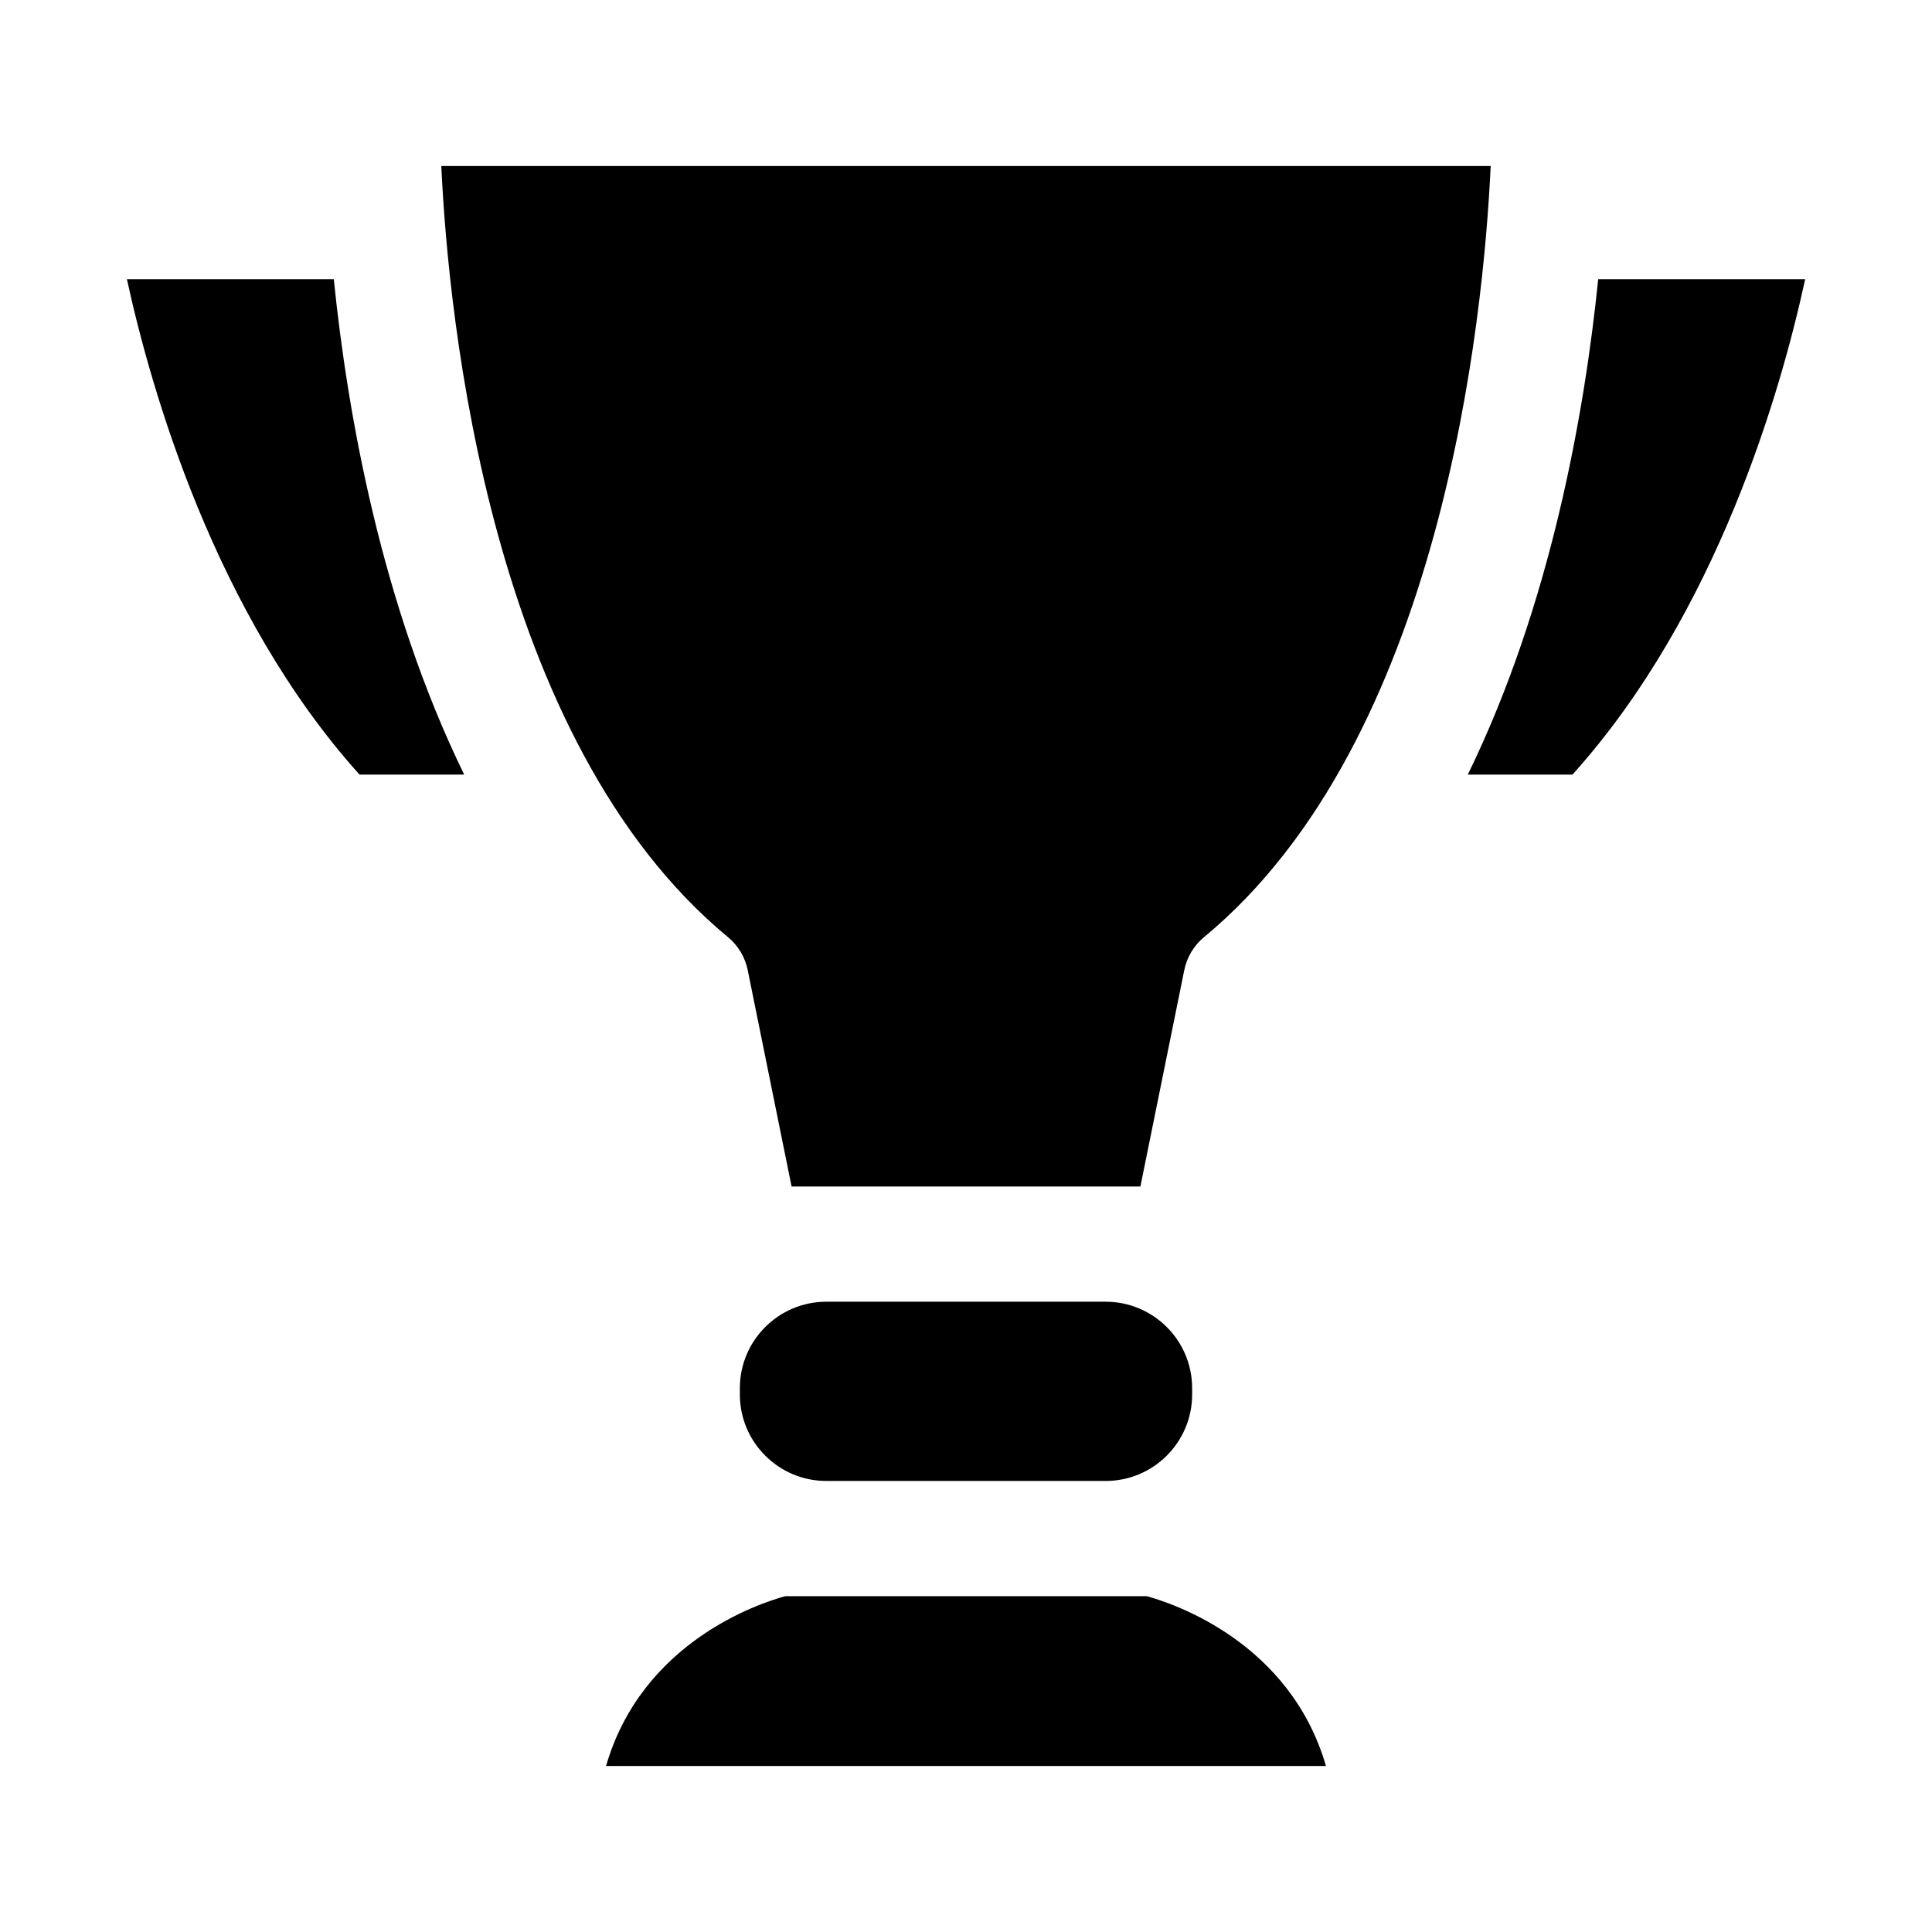 <?xml version="1.0" encoding="iso-8859-1"?>
<!-- Generator: Adobe Illustrator 18.0.0, SVG Export Plug-In . SVG Version: 6.00 Build 0)  -->
<!DOCTYPE svg PUBLIC "-//W3C//DTD SVG 1.1//EN" "http://www.w3.org/Graphics/SVG/1.1/DTD/svg11.dtd">
<svg version="1.1" id="Capa_1" xmlns="http://www.w3.org/2000/svg" xmlns:xlink="http://www.w3.org/1999/xlink" x="0px" y="0px"
	 viewBox="0 0 402.384 402.384" style="enable-background:new 0 0 402.384 402.384;" xml:space="preserve">
<g>
	<g>
		<path fill="current" d="M26.432,58.143c4.973,22.817,18.264,69.66,48.445,103.181h21.799
			C79.397,125.92,72.367,86.085,69.52,58.143H26.432z"/>
		<path fill="current" d="M163.532,332.443c-5.463,1.495-29.824,9.527-37.311,35.366h149.941
			c-7.47-25.78-31.742-33.835-37.32-35.366H163.532z"/>
		<path fill="current" d="M172.093,308.443h58.198c9.925,0,18-8.075,18-18v-1.329c0-9.926-8.075-18-18-18h-58.198
			c-9.925,0-18,8.074-18,18v1.329C154.093,300.368,162.168,308.443,172.093,308.443z"/>
		<path fill="current" d="M305.706,161.324h21.801c30.273-33.61,43.521-80.389,48.463-103.181h-43.105
			C330.016,86.085,322.987,125.92,305.706,161.324z"/>
		<path fill="current" d="M91.911,34.575c1.492,31.837,10.132,119.62,59.703,160.604c2.116,1.75,3.568,4.174,4.114,6.864
			l9.138,45.071h72.65l9.139-45.071c0.546-2.69,1.998-5.114,4.114-6.864c49.571-40.983,58.212-128.764,59.702-160.604H91.911z"/>
		<path fill="none" d="M399.405,38.229c-2.279-2.597-5.566-4.086-9.022-4.086h-55.815
			c0.255-6.641,0.22-10.847,0.207-11.737c-0.093-6.561-5.437-11.831-11.999-11.831H79.607c-6.562,0-11.907,5.271-11.999,11.831
			c-0.013,0.891-0.048,5.097,0.207,11.737H12c-3.455,0-6.742,1.489-9.021,4.086C0.7,40.827-0.348,44.28,0.102,47.706
			c0.439,3.354,11.355,82.726,60.94,133.963c2.261,2.336,5.372,3.655,8.623,3.655h40.986c6.45,9.32,13.849,17.969,22.374,25.529
			l9.773,48.203c-7.83,7.634-12.707,18.284-12.707,30.058v1.329c0,9.935,3.475,19.069,9.264,26.268
			c-2.655,1.473-5.426,3.187-8.223,5.188c-13.217,9.454-29.319,27.061-30.974,57.255c-0.181,3.292,1.001,6.512,3.268,8.906
			c2.267,2.393,5.418,3.75,8.714,3.75h178.101c3.296,0,6.448-1.357,8.714-3.75c2.267-2.395,3.448-5.614,3.268-8.906
			c-1.654-30.194-17.756-47.801-30.973-57.255c-2.797-2.001-5.568-3.715-8.223-5.188c5.788-7.198,9.263-16.333,9.263-26.268v-1.329
			c0-11.773-4.876-22.425-12.707-30.058l9.773-48.203c8.526-7.561,15.924-16.209,22.374-25.529h40.986
			c3.252,0,6.363-1.319,8.623-3.655c49.586-51.237,60.501-130.609,60.941-133.963C402.731,44.28,401.683,40.827,399.405,38.229z
			 M154.093,289.114c0-9.926,8.075-18,18-18h58.198c9.925,0,18,8.074,18,18v1.329c0,9.925-8.075,18-18,18h-58.198
			c-9.925,0-18-8.075-18-18V289.114z M250.769,195.178c-2.116,1.75-3.568,4.174-4.114,6.864l-9.139,45.071h-72.65l-9.138-45.071
			c-0.546-2.69-1.998-5.114-4.114-6.864C102.043,154.195,93.403,66.412,91.911,34.575h218.561
			C308.981,66.415,300.341,154.195,250.769,195.178z M74.878,161.324C44.696,127.803,31.405,80.961,26.432,58.143H69.52
			c2.847,27.941,9.877,67.776,27.156,103.181H74.878z M276.163,367.809H126.221c7.486-25.839,31.848-33.871,37.311-35.366h75.311
			C244.421,333.974,268.693,342.029,276.163,367.809z M327.507,161.324h-21.801c17.281-35.404,24.31-75.239,27.158-103.181h43.105
			C371.027,80.935,357.78,127.714,327.507,161.324z"/>
	</g>
</g>
<g>
</g>
<g>
</g>
<g>
</g>
<g>
</g>
<g>
</g>
<g>
</g>
<g>
</g>
<g>
</g>
<g>
</g>
<g>
</g>
<g>
</g>
<g>
</g>
<g>
</g>
<g>
</g>
<g>
</g>
</svg>
